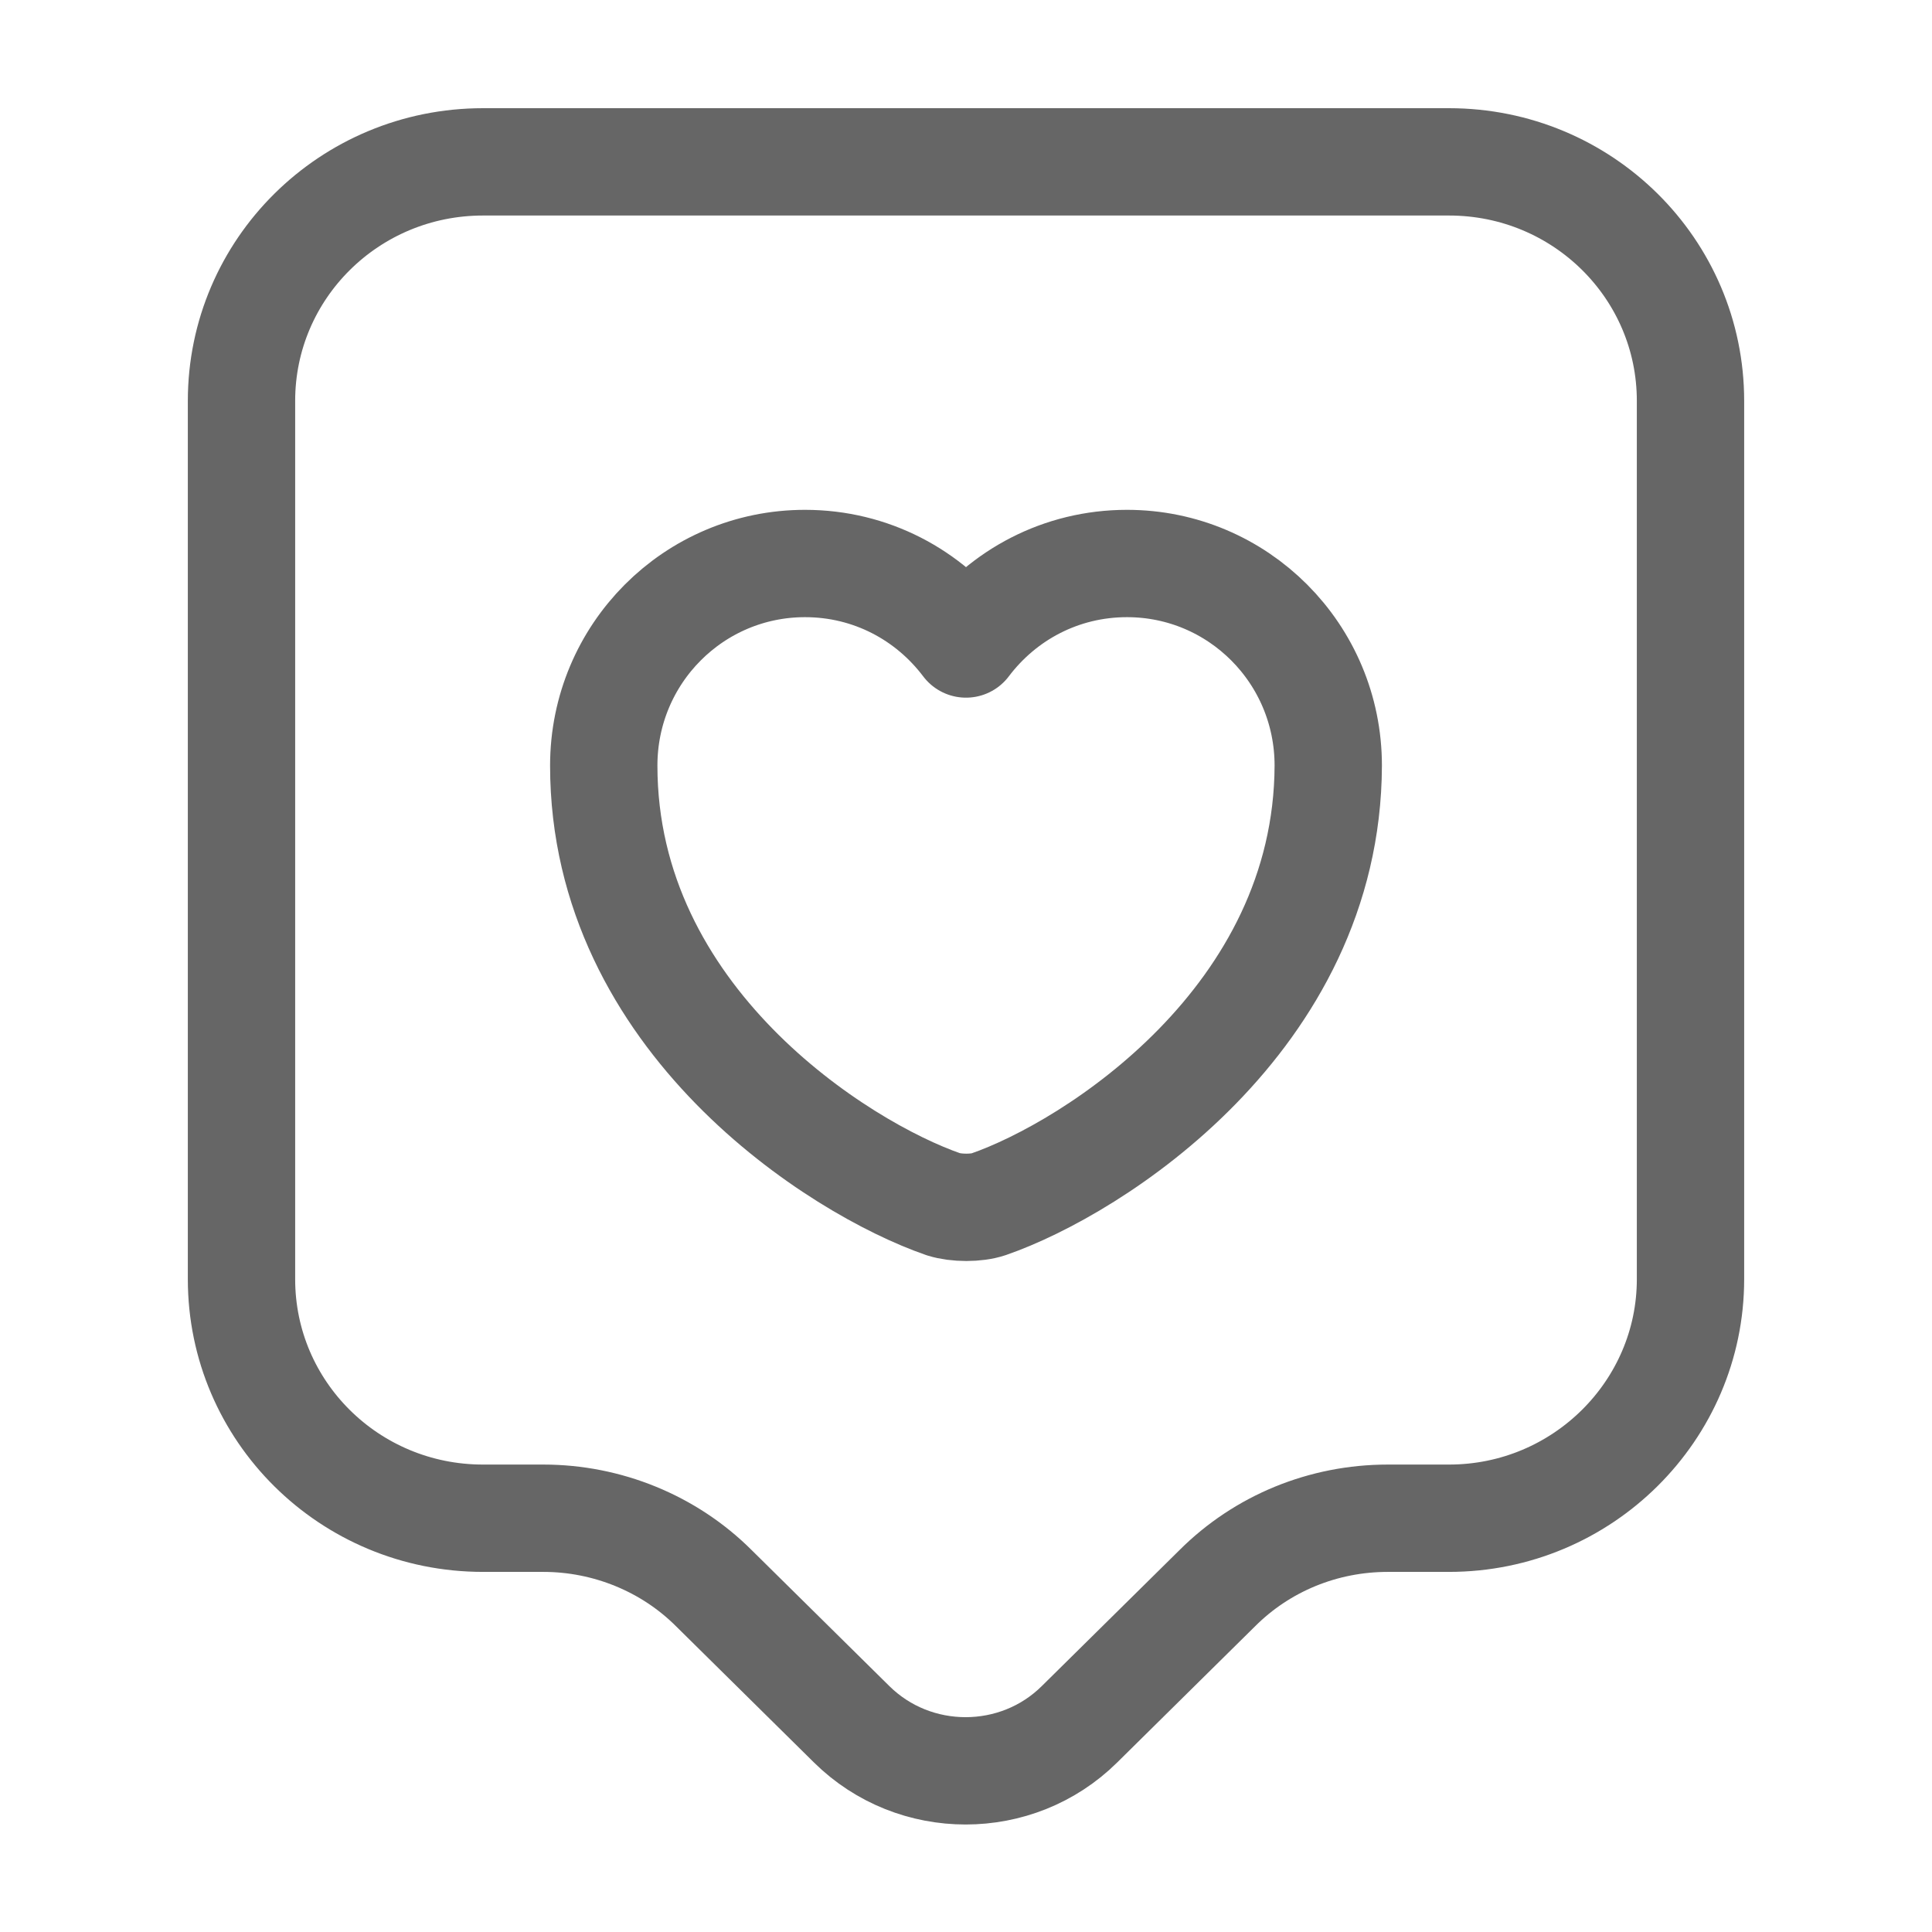 <svg width="18" height="18" viewBox="0 0 18 18" fill="none" xmlns="http://www.w3.org/2000/svg">
<path d="M13.5 14.145H12.93C12.33 14.145 11.76 14.378 11.34 14.798L10.057 16.065C9.473 16.643 8.52 16.643 7.935 16.065L6.652 14.798C6.232 14.378 5.655 14.145 5.062 14.145H4.5C3.255 14.145 2.25 13.148 2.25 11.918V3.735C2.25 2.505 3.255 1.508 4.5 1.508H13.5C14.745 1.508 15.75 2.505 15.75 3.735V11.918C15.75 13.14 14.745 14.145 13.5 14.145Z" stroke="#666666" stroke-miterlimit="10" stroke-linecap="round" stroke-linejoin="round"/>
<path d="M9.21 11.22C9.098 11.258 8.91 11.258 8.79 11.22C7.815 10.883 5.625 9.495 5.625 7.133C5.625 6.09 6.465 5.25 7.5 5.25C8.115 5.25 8.655 5.543 9 6C9.345 5.543 9.885 5.25 10.5 5.25C11.535 5.25 12.375 6.09 12.375 7.133C12.367 9.495 10.185 10.883 9.21 11.22Z" stroke="#666666" stroke-linecap="round" stroke-linejoin="round"/>
</svg>
